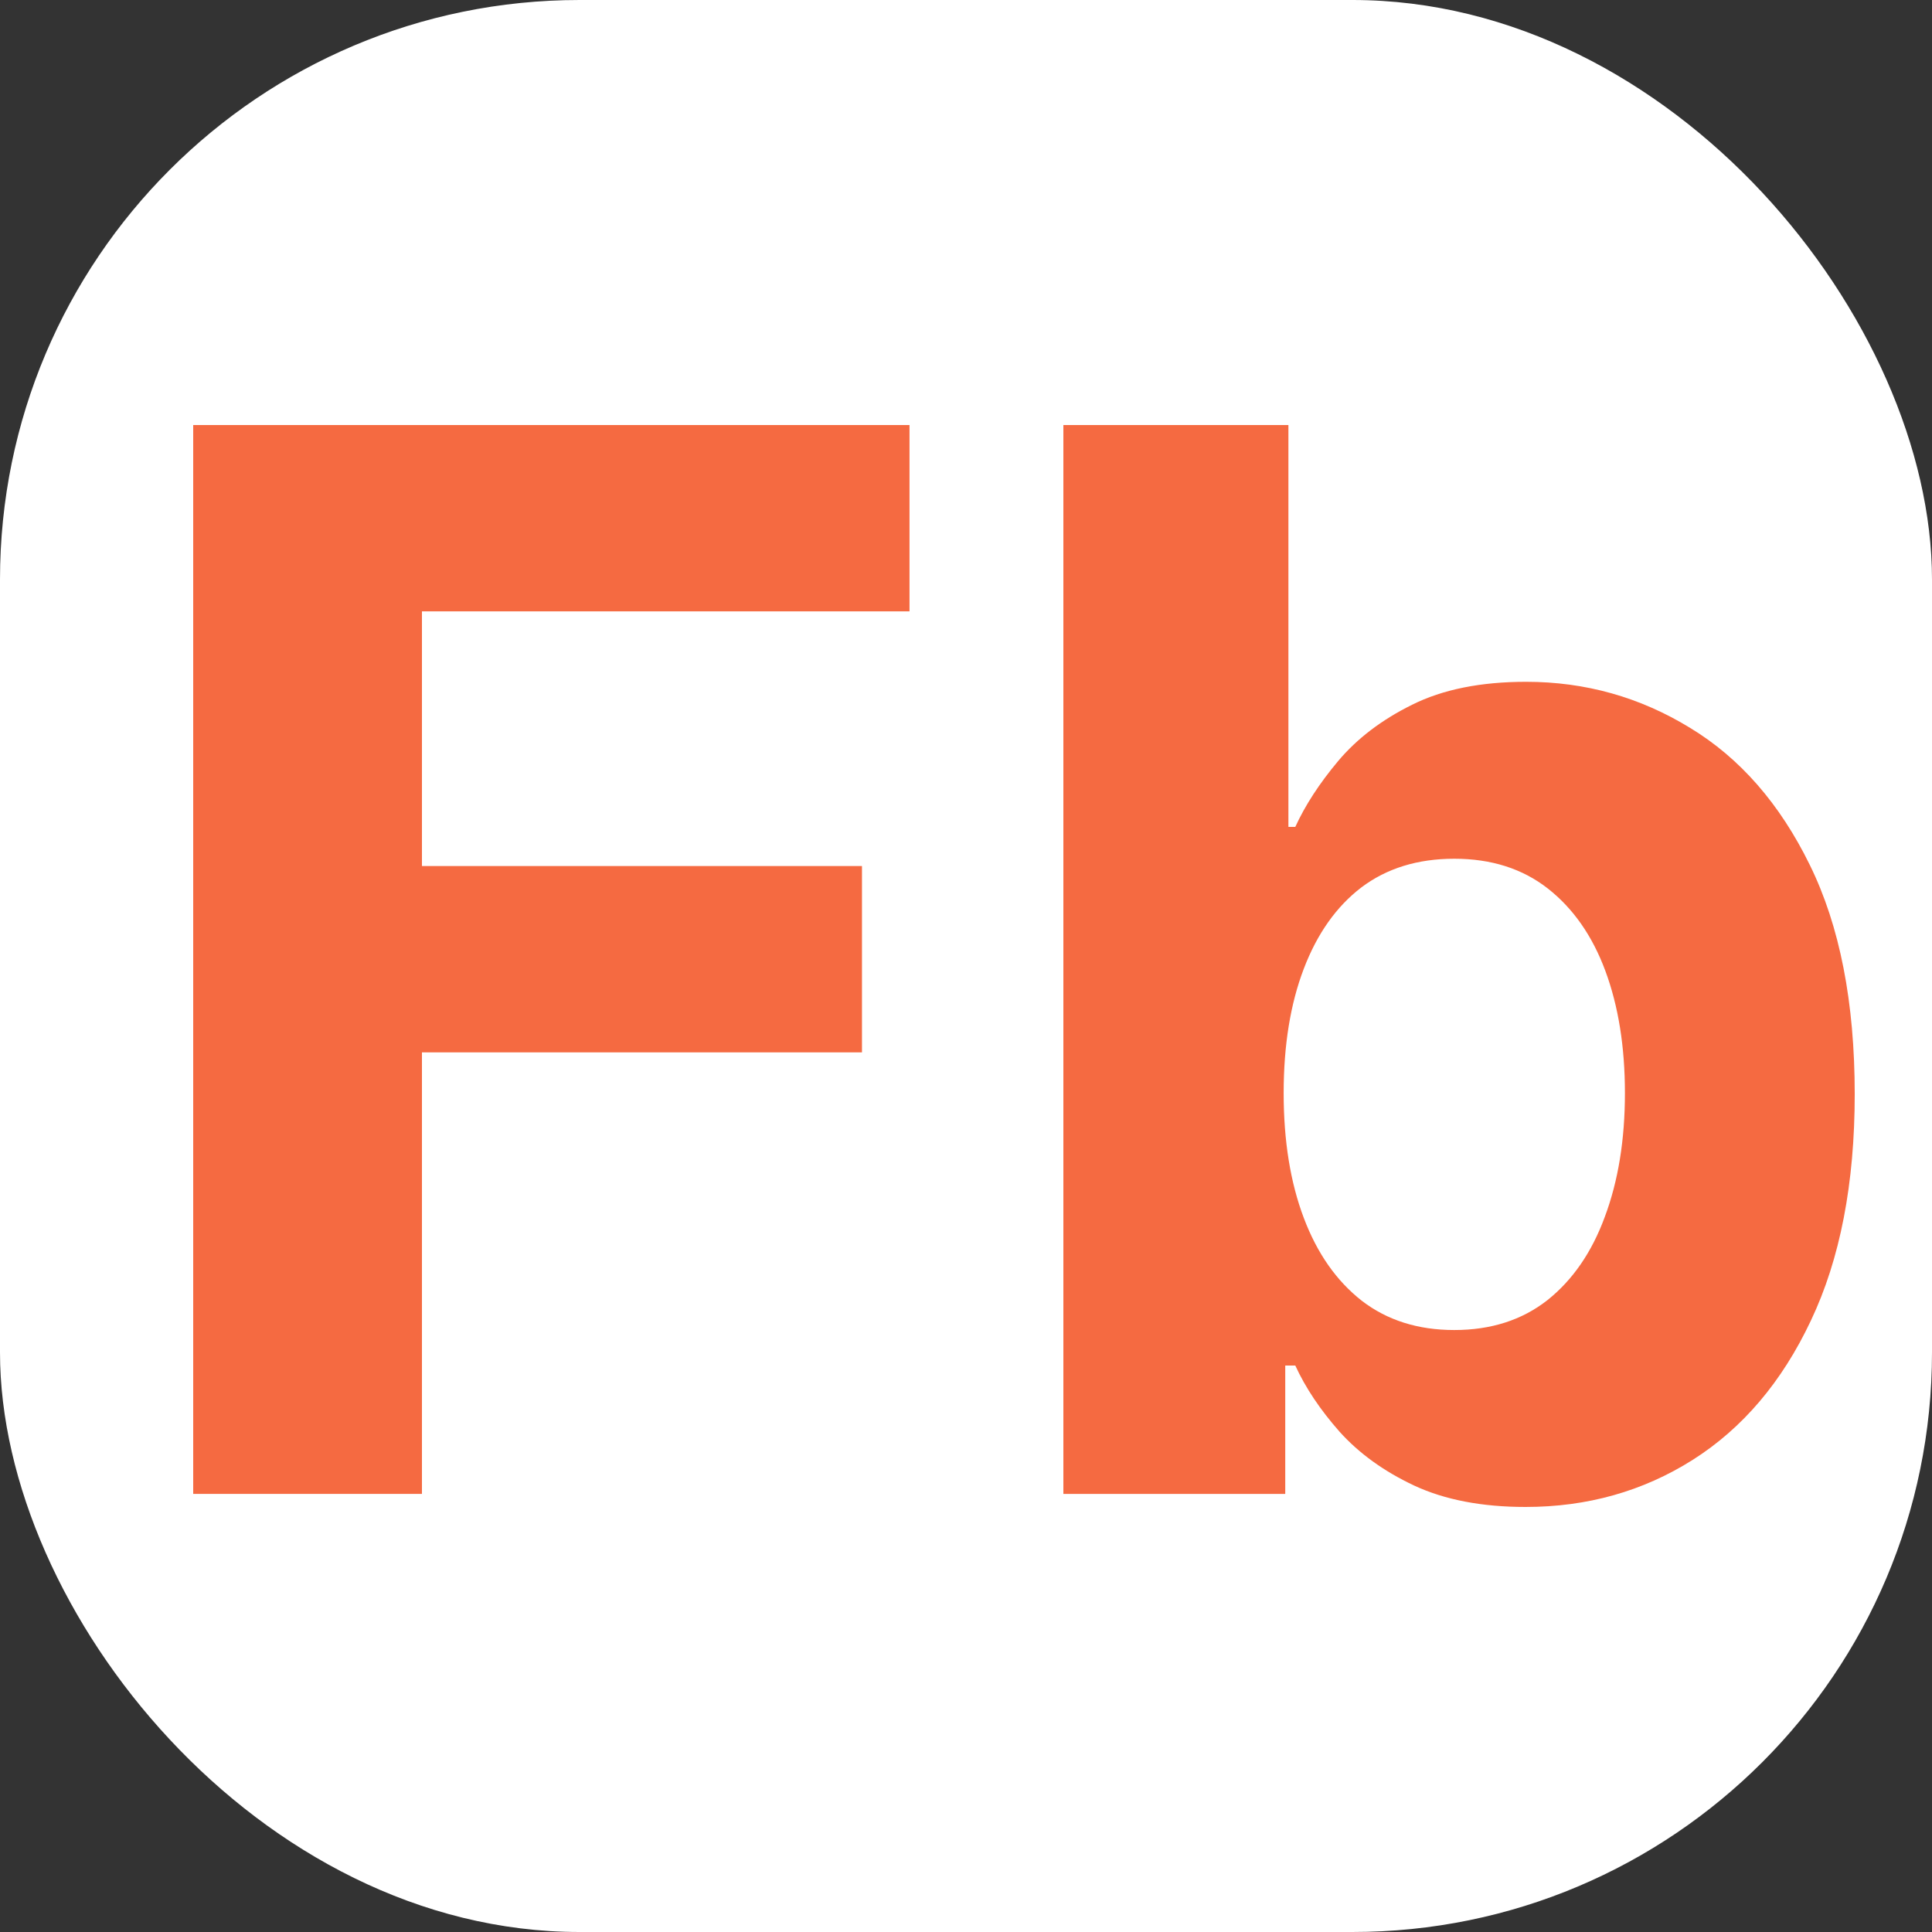 <svg width="50" height="50" viewBox="0 0 50 50" fill="none" xmlns="http://www.w3.org/2000/svg">
<rect x="0" y="0" width="50" height="50" fill="#333333" stroke="none"/>
<rect width="50" height="50" rx="15" fill="white"/>
<path d="M5 38.662V11H23.538V15.822H10.92V22.413H22.308V27.235H10.92V38.662H5Z" fill="#F56A41"/>
<path d="M27.52 38.662V11H33.344V21.4H33.522C33.777 20.842 34.146 20.275 34.629 19.698C35.121 19.113 35.76 18.627 36.543 18.24C37.336 17.843 38.321 17.645 39.496 17.645C41.028 17.645 42.44 18.042 43.734 18.834C45.029 19.617 46.063 20.802 46.838 22.386C47.613 23.962 48 25.939 48 28.316C48 30.63 47.622 32.584 46.865 34.178C46.118 35.763 45.097 36.965 43.803 37.784C42.518 38.595 41.078 39 39.483 39C38.352 39 37.391 38.815 36.598 38.446C35.814 38.077 35.172 37.613 34.67 37.055C34.169 36.488 33.786 35.916 33.522 35.34H33.262V38.662H27.52ZM33.221 28.289C33.221 29.523 33.394 30.599 33.741 31.517C34.087 32.436 34.588 33.151 35.245 33.665C35.901 34.169 36.698 34.421 37.637 34.421C38.585 34.421 39.387 34.164 40.043 33.651C40.7 33.129 41.196 32.409 41.533 31.49C41.88 30.563 42.053 29.496 42.053 28.289C42.053 27.091 41.884 26.038 41.547 25.128C41.21 24.219 40.713 23.508 40.057 22.994C39.401 22.481 38.594 22.224 37.637 22.224C36.689 22.224 35.887 22.472 35.231 22.967C34.584 23.462 34.087 24.165 33.741 25.074C33.394 25.984 33.221 27.055 33.221 28.289Z" fill="#F56A41"/>
</svg>

